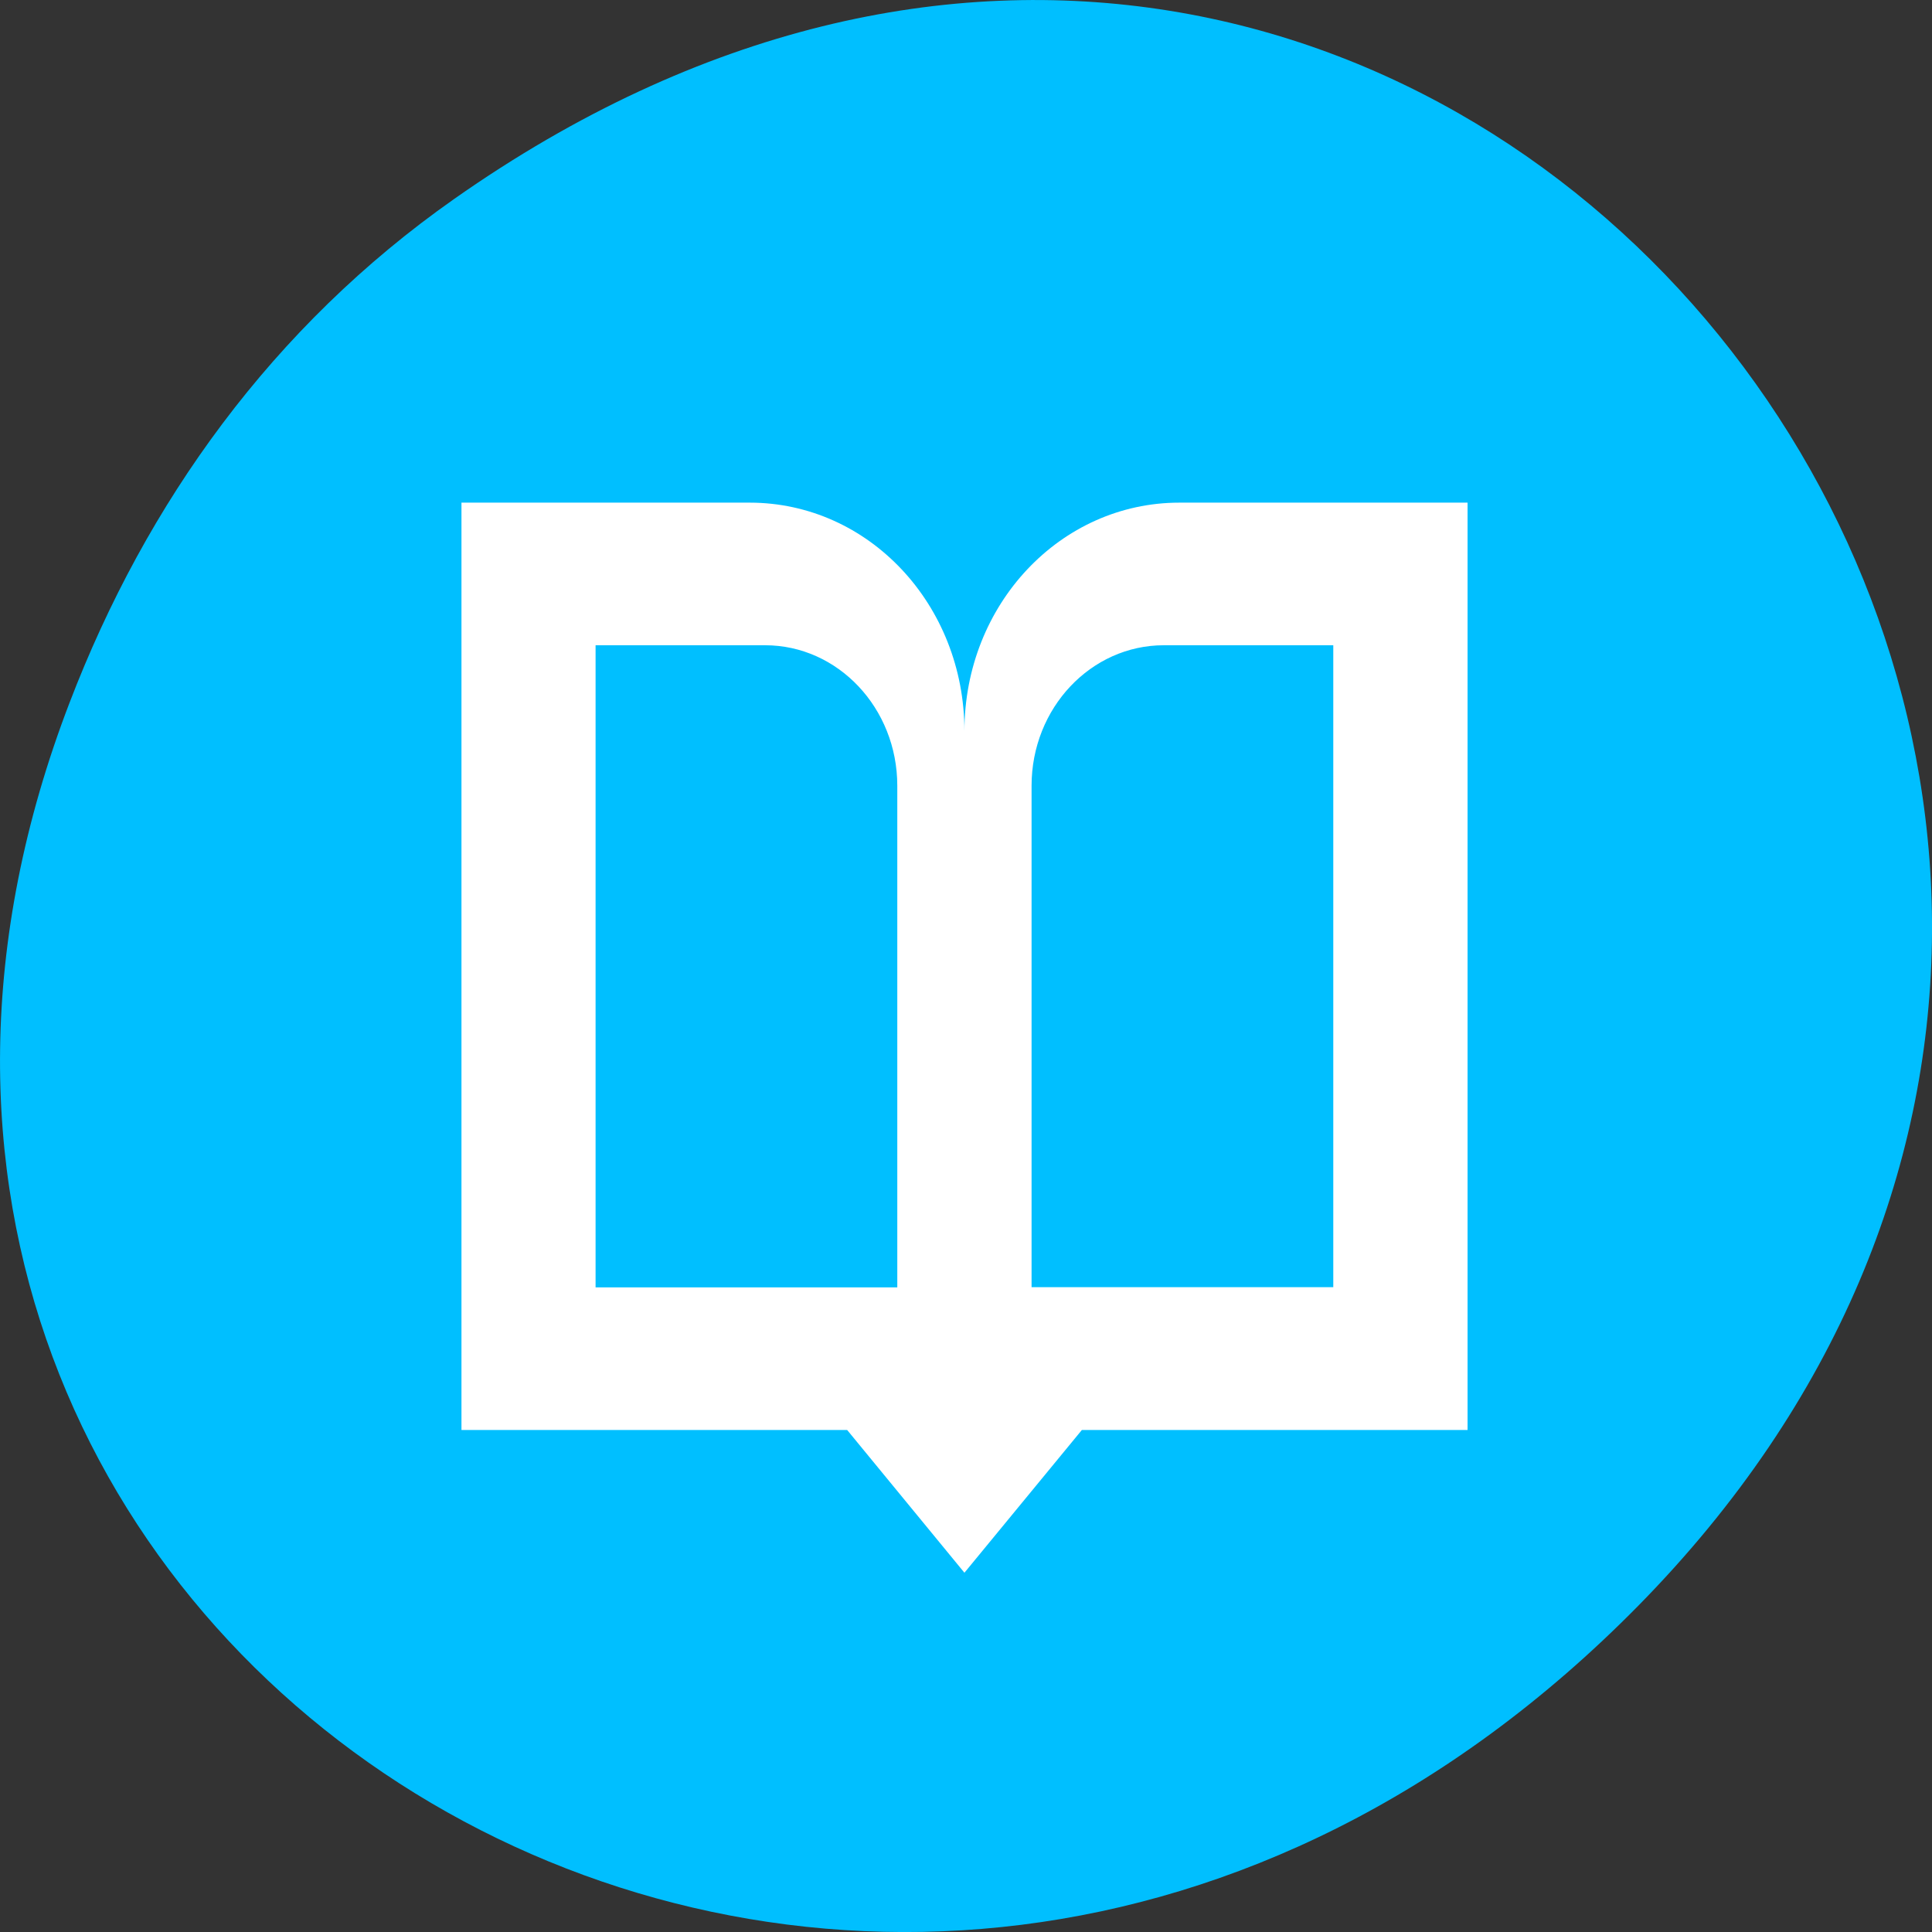 <svg xmlns="http://www.w3.org/2000/svg" viewBox="0 0 48 48"><rect x="0" y="0" width="48" height="48" fill="#333333" stroke="none"/><path d="m 11.281 4.945 c 24.551 -17.258 49.426 14.617 29.422 34.949 c -18.848 19.156 -48.129 1.398 -38.973 -22.441 c 1.906 -4.973 5.043 -9.34 9.551 -12.508" style="fill:#00bfff"/><path d="m 11.465 12.488 v 23.039 h 9.582 l 2.914 3.547 l 2.918 -3.547 h 9.582 v -23.039 h -7.16 c -2.957 0 -5.34 2.531 -5.34 5.676 c 0 -3.145 -2.379 -5.676 -5.336 -5.676 m -3.828 3.543 h 4.211 c 1.809 0 3.285 1.559 3.285 3.492 v 12.461 h -7.496 m 14.117 -15.953 h 4.211 v 15.949 h -7.496 v -12.457 c 0 -1.934 1.477 -3.492 3.285 -3.492" style="fill:#fff;fill-rule:evenodd"/></svg>